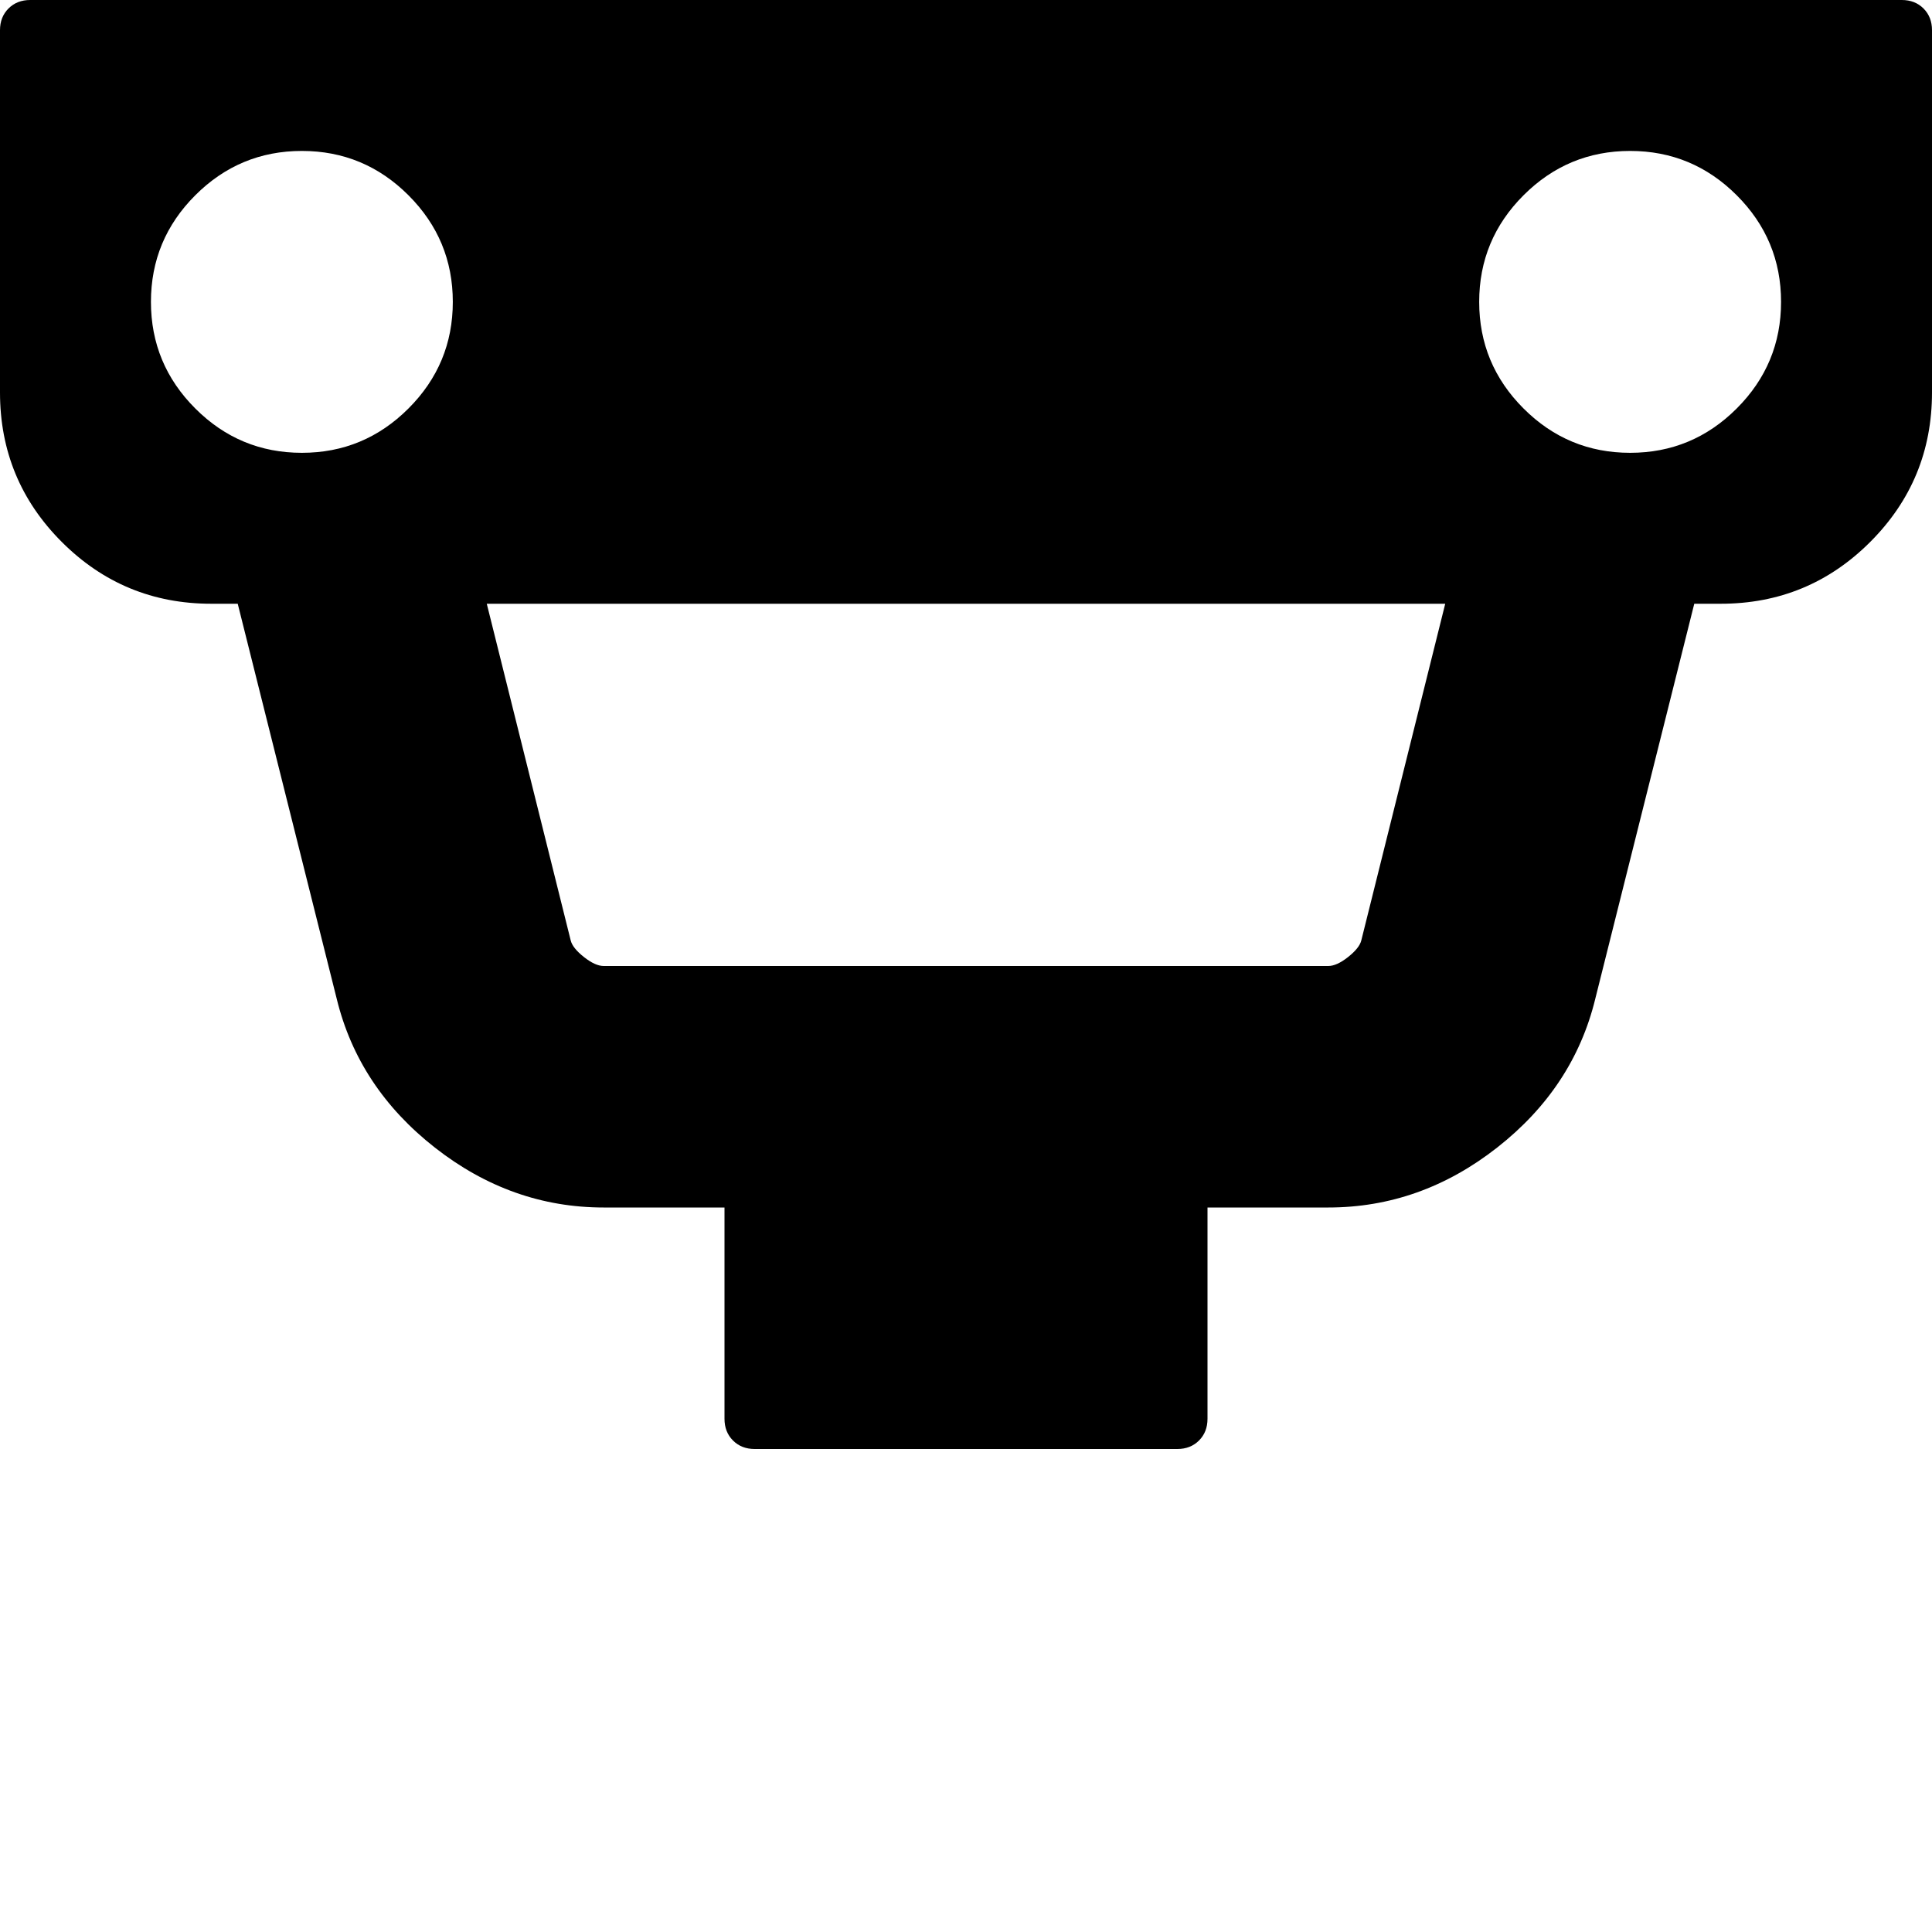 <svg width="64" height="64" viewBox="0 0 2048 2048" xmlns="http://www.w3.org/2000/svg"><path d="M1824 640q93 0 158.5-65.5T2048 416V32q0-14-9-23t-23-9h-96v-64q0-80-56-136t-136-56-136 56-56 136V0H512v-64q0-80-56-136t-136-56-136 56-56 136V0H32Q18 0 9 9T0 32v384q0 93 65.5 158.5T224 640h28l105 419q23 94 104 157.5t179 63.5h128v224q0 14 9 23t23 9h448q14 0 23-9t9-23v-224h128q98 0 179-63.5t104-157.5l105-419h28zM320 160q66 0 113 47t47 113-47 113-113 47-113-47-47-113 47-113 113-47zm196 480h1016l-89 357q-2 8-14 17.5t-21 9.5H640q-9 0-21-9.5T605 997zm1212-480q66 0 113 47t47 113-47 113-113 47-113-47-47-113 47-113 113-47z"/></svg>
